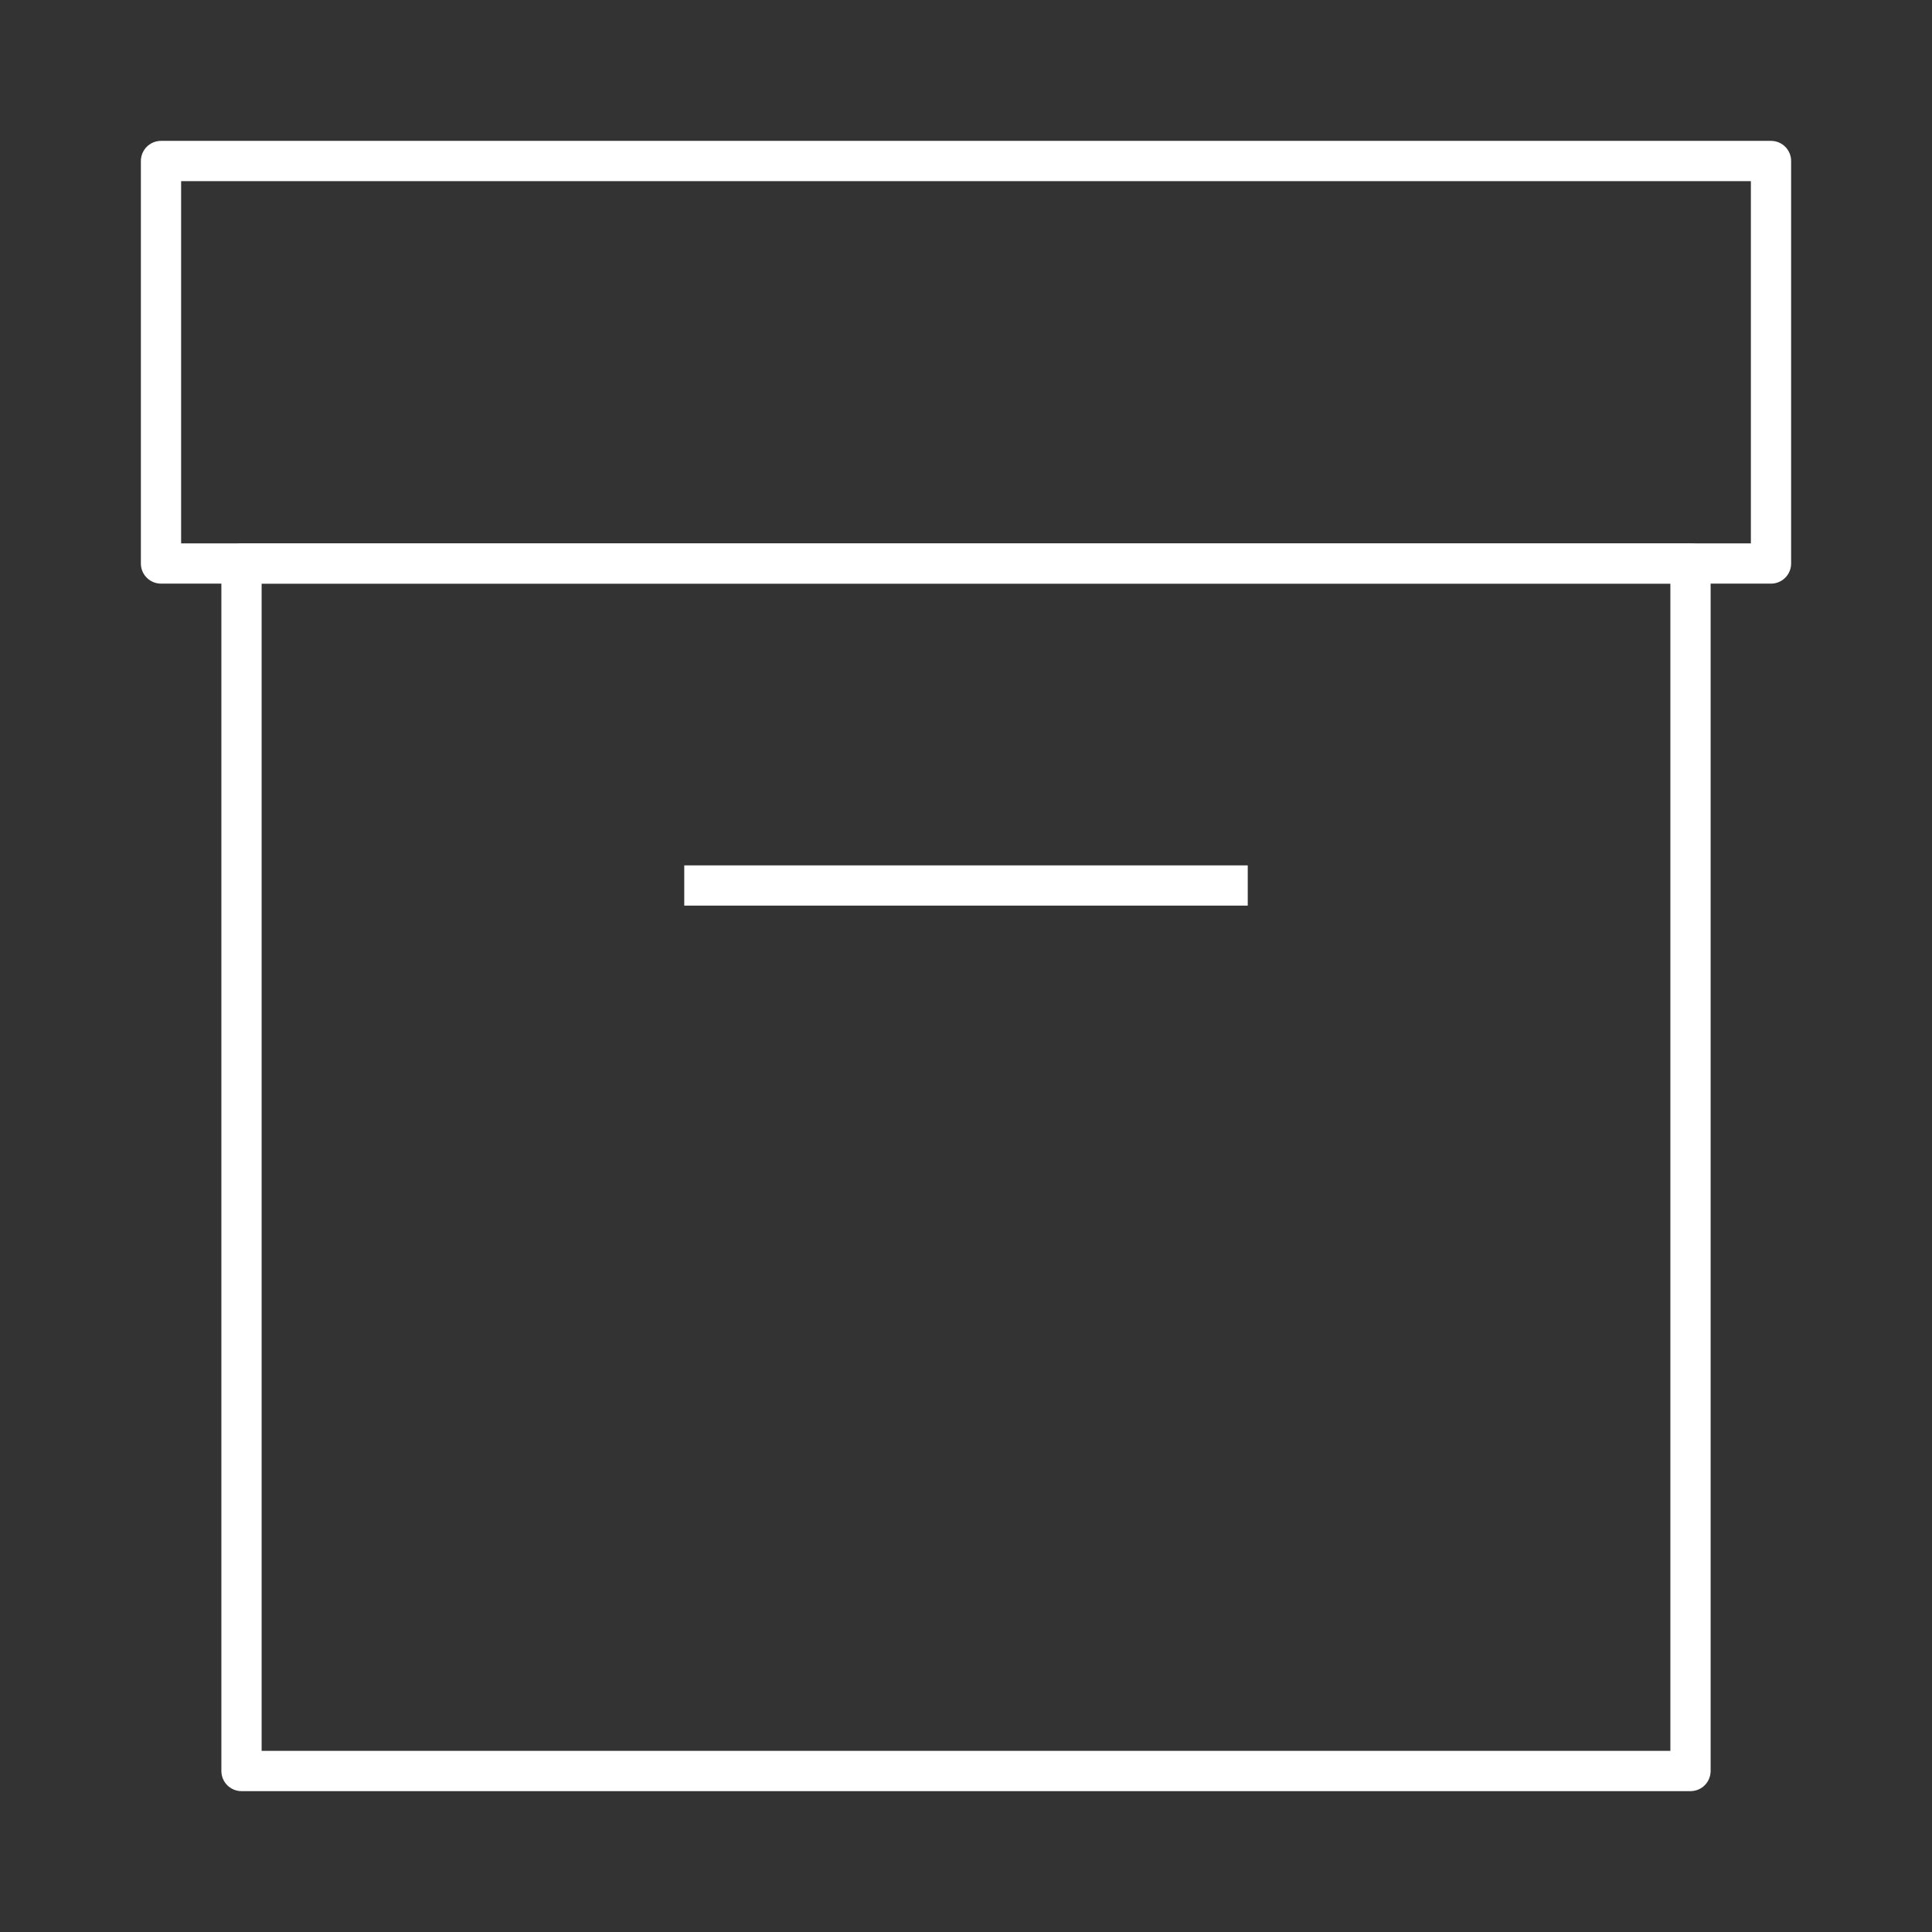 <svg width="48" height="48" viewBox="0 0 48 48" fill="none" xmlns="http://www.w3.org/2000/svg">
<rect x="0" y="0" width="48" height="48" fill="#333333" stroke="none"/>
<rect x="4" y="4" width="40" height="10" stroke="white" stroke-linejoin="round"/>
<rect x="6" y="14" width="36" height="30" stroke="white" stroke-linejoin="round"/>
<path d="M17 22H31" stroke="white" stroke-linejoin="round"/>
</svg>
